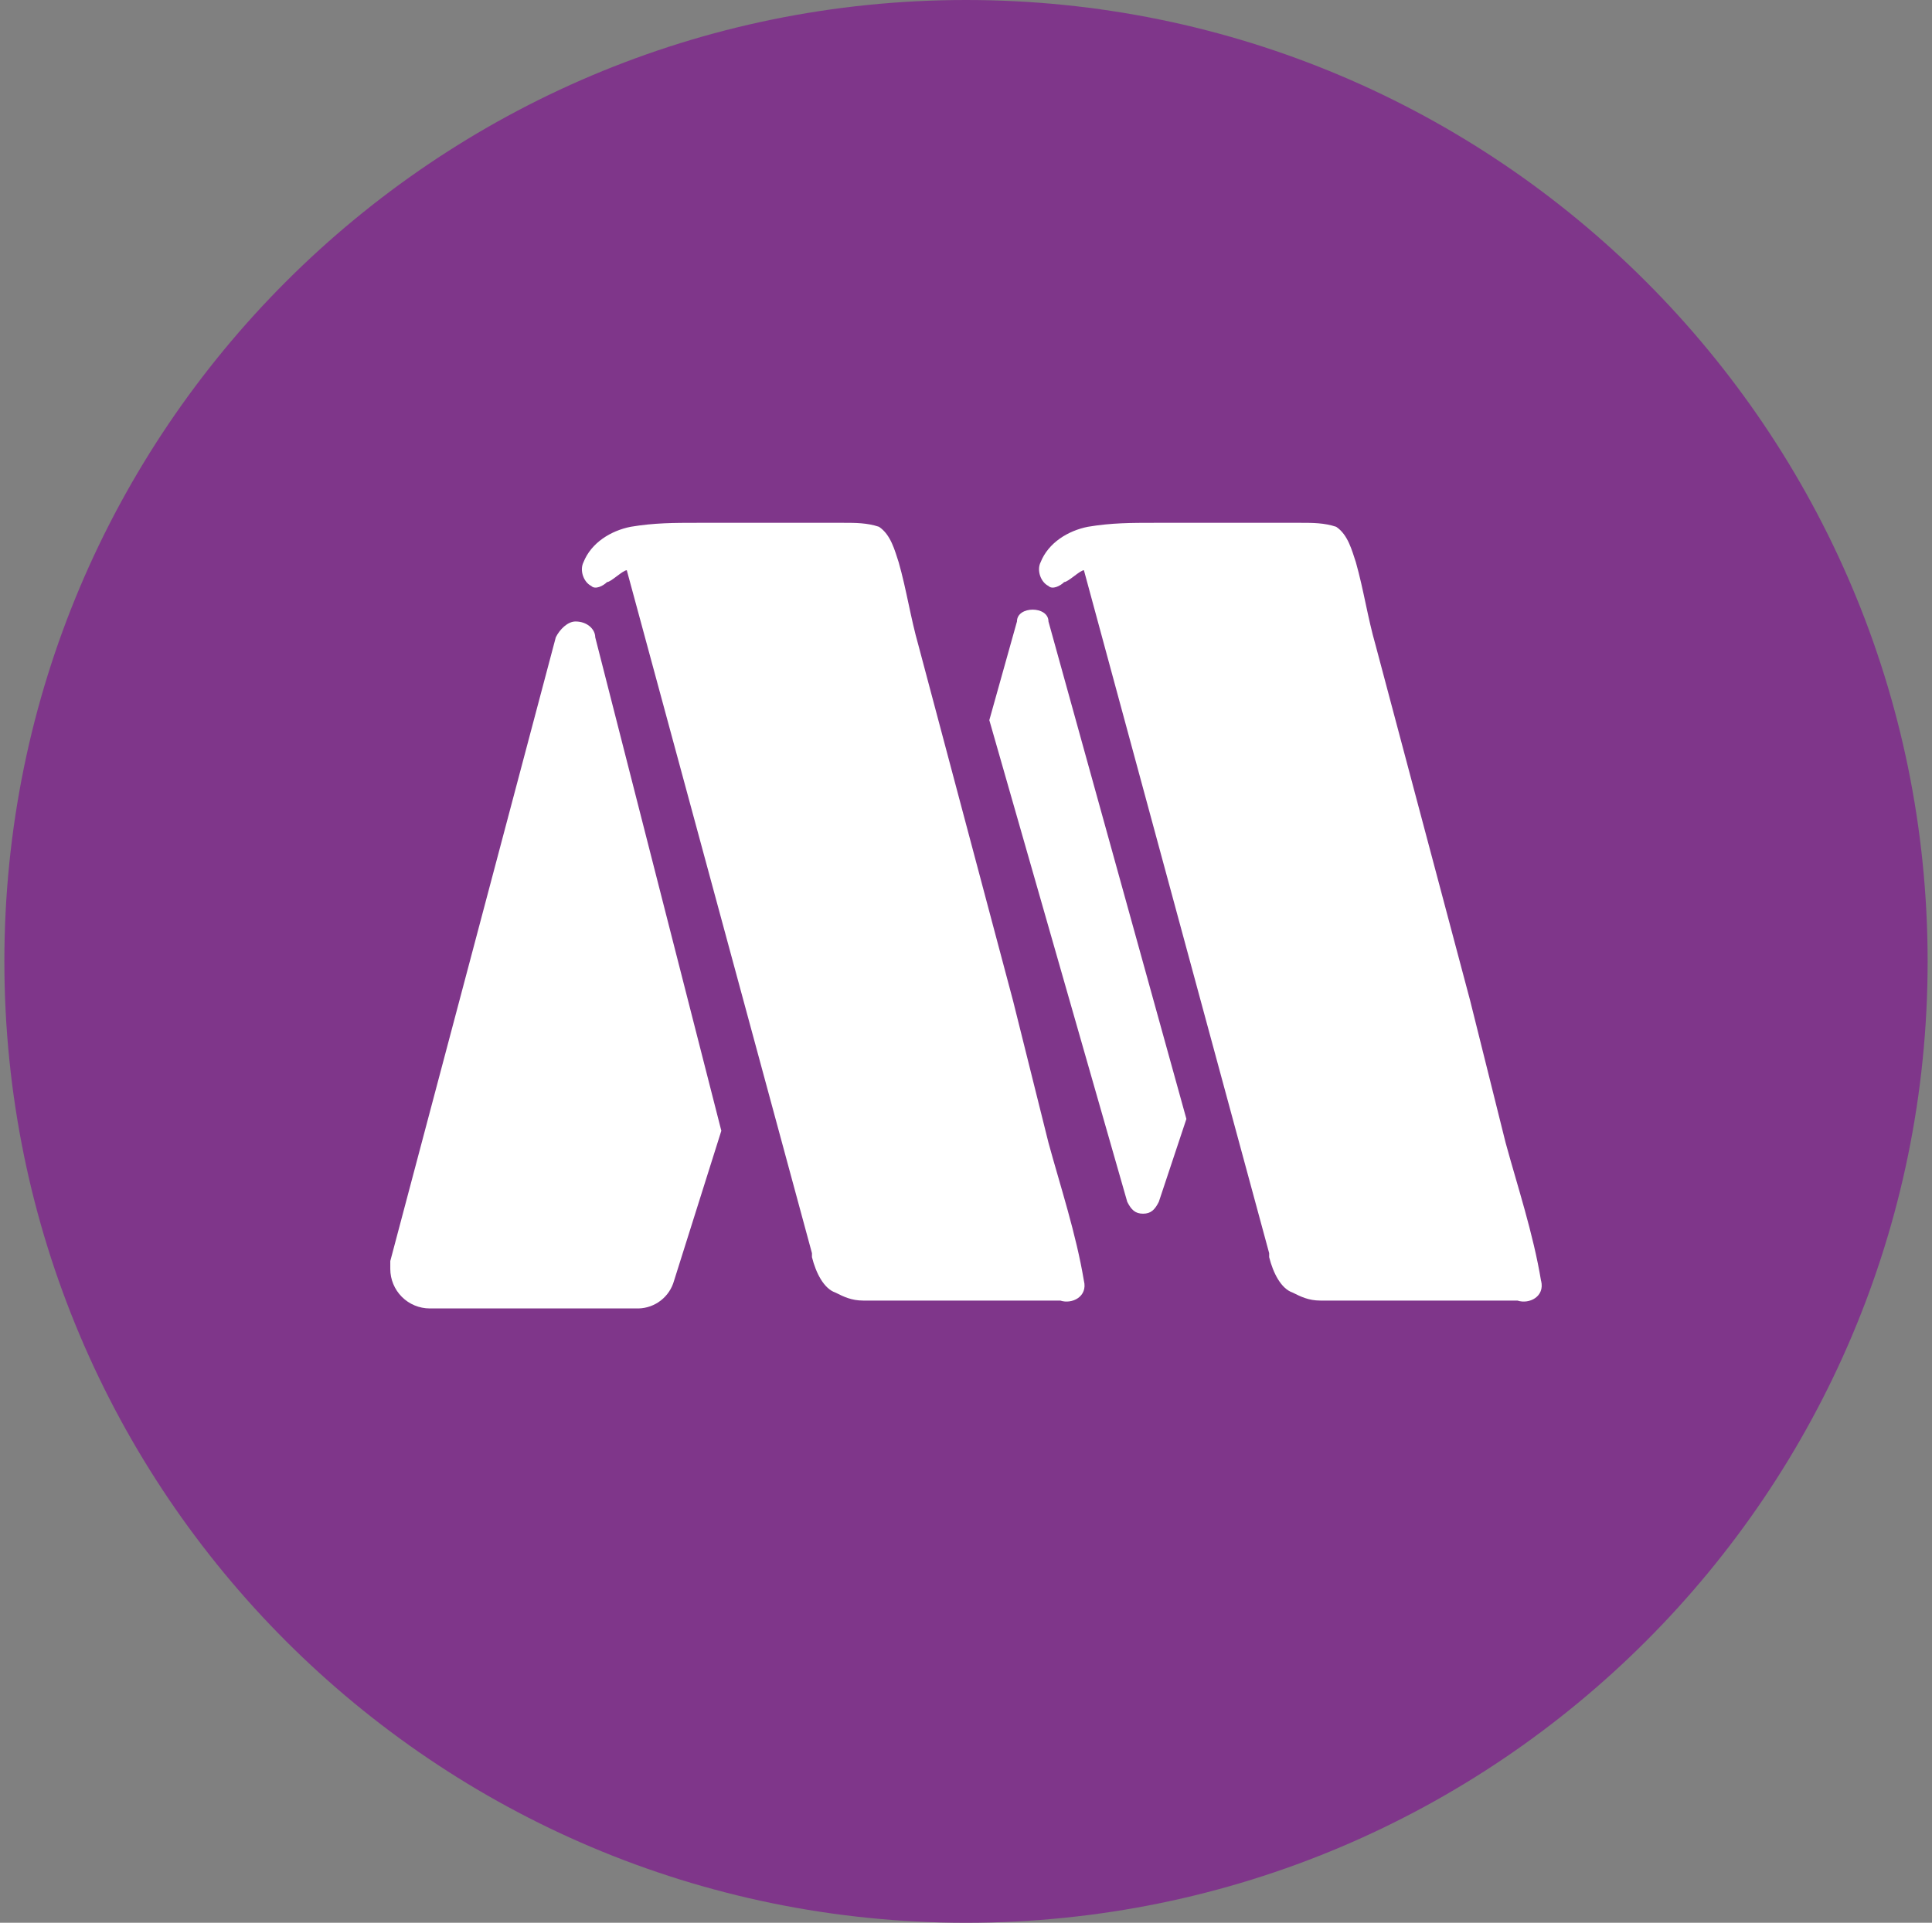 <svg width="221" height="220" viewBox="0 0 221 220" fill="none" xmlns="http://www.w3.org/2000/svg">
<rect x="0" y="0" width="221" height="220" fill="#808080" stroke="none"/>
<g clip-path="url(#clip0_2_20129)">
<path d="M110.5 220C171.251 220 220.5 170.751 220.5 110C220.5 49.249 171.251 0 110.5 0C49.749 0 0.5 49.249 0.5 110C0.5 170.751 49.749 220 110.5 220Z" fill="#7F368A"/>
<path d="M176.287 146.549C176.734 148.357 174.933 149.257 173.578 148.81H151.042C149.688 148.81 148.787 148.357 147.88 147.903C146.532 147.449 145.631 145.648 145.178 143.84V143.386L123.989 65.245C123.542 65.245 122.188 66.599 121.734 66.599C121.287 67.046 120.38 67.5 119.933 67.046C119.032 66.599 118.578 65.245 119.032 64.337C119.926 62.082 122.188 60.721 124.443 60.274C127.145 59.82 129.4 59.82 132.101 59.82H148.787C150.135 59.82 151.489 59.82 152.843 60.274C154.198 61.175 154.645 62.983 155.098 64.337C155.992 67.5 156.446 70.662 157.353 73.825L168.168 114.484L172.224 130.743C173.578 135.714 175.386 141.138 176.28 146.555L176.287 146.549ZM123.989 146.549C124.443 148.357 122.635 149.257 121.287 148.81H98.744C97.389 148.81 96.489 148.357 95.581 147.903C94.234 147.449 93.333 145.648 92.879 143.84V143.386L71.698 65.245C71.244 65.245 69.889 66.599 69.443 66.599C68.989 67.046 68.088 67.5 67.635 67.046C66.741 66.599 66.287 65.245 66.741 64.337C67.635 62.082 69.889 60.721 72.144 60.274C74.853 59.82 77.101 59.82 79.81 59.82H96.489C97.843 59.82 99.198 59.82 100.545 60.274C101.9 61.175 102.353 62.983 102.8 64.337C103.701 67.5 104.155 70.662 105.055 73.825L115.876 114.484L119.933 130.743C121.287 135.714 123.088 141.138 123.989 146.555V146.549ZM82.512 129.382L77.101 146.549C76.852 147.44 76.323 148.228 75.594 148.797C74.864 149.366 73.971 149.687 73.045 149.711H49.154C47.958 149.707 46.812 149.23 45.967 148.384C45.122 147.537 44.646 146.39 44.645 145.194V144.287L63.578 72.917C64.032 72.01 64.933 71.109 65.833 71.109C67.188 71.109 68.088 72.01 68.088 72.917L82.512 129.382ZM135.711 128.027L132.555 137.515C132.101 138.415 131.655 138.869 130.754 138.869C129.853 138.869 129.4 138.415 128.946 137.515L113.168 82.398L116.33 71.109C116.33 70.202 117.224 69.755 118.131 69.755C119.025 69.755 119.933 70.202 119.933 71.109L135.711 128.027Z" fill="white"/>
</g>
<defs>
<clipPath id="clip0_2_20129">
<rect width="220" height="220" fill="white" transform="translate(0.5)"/>
</clipPath>
</defs>
</svg>
